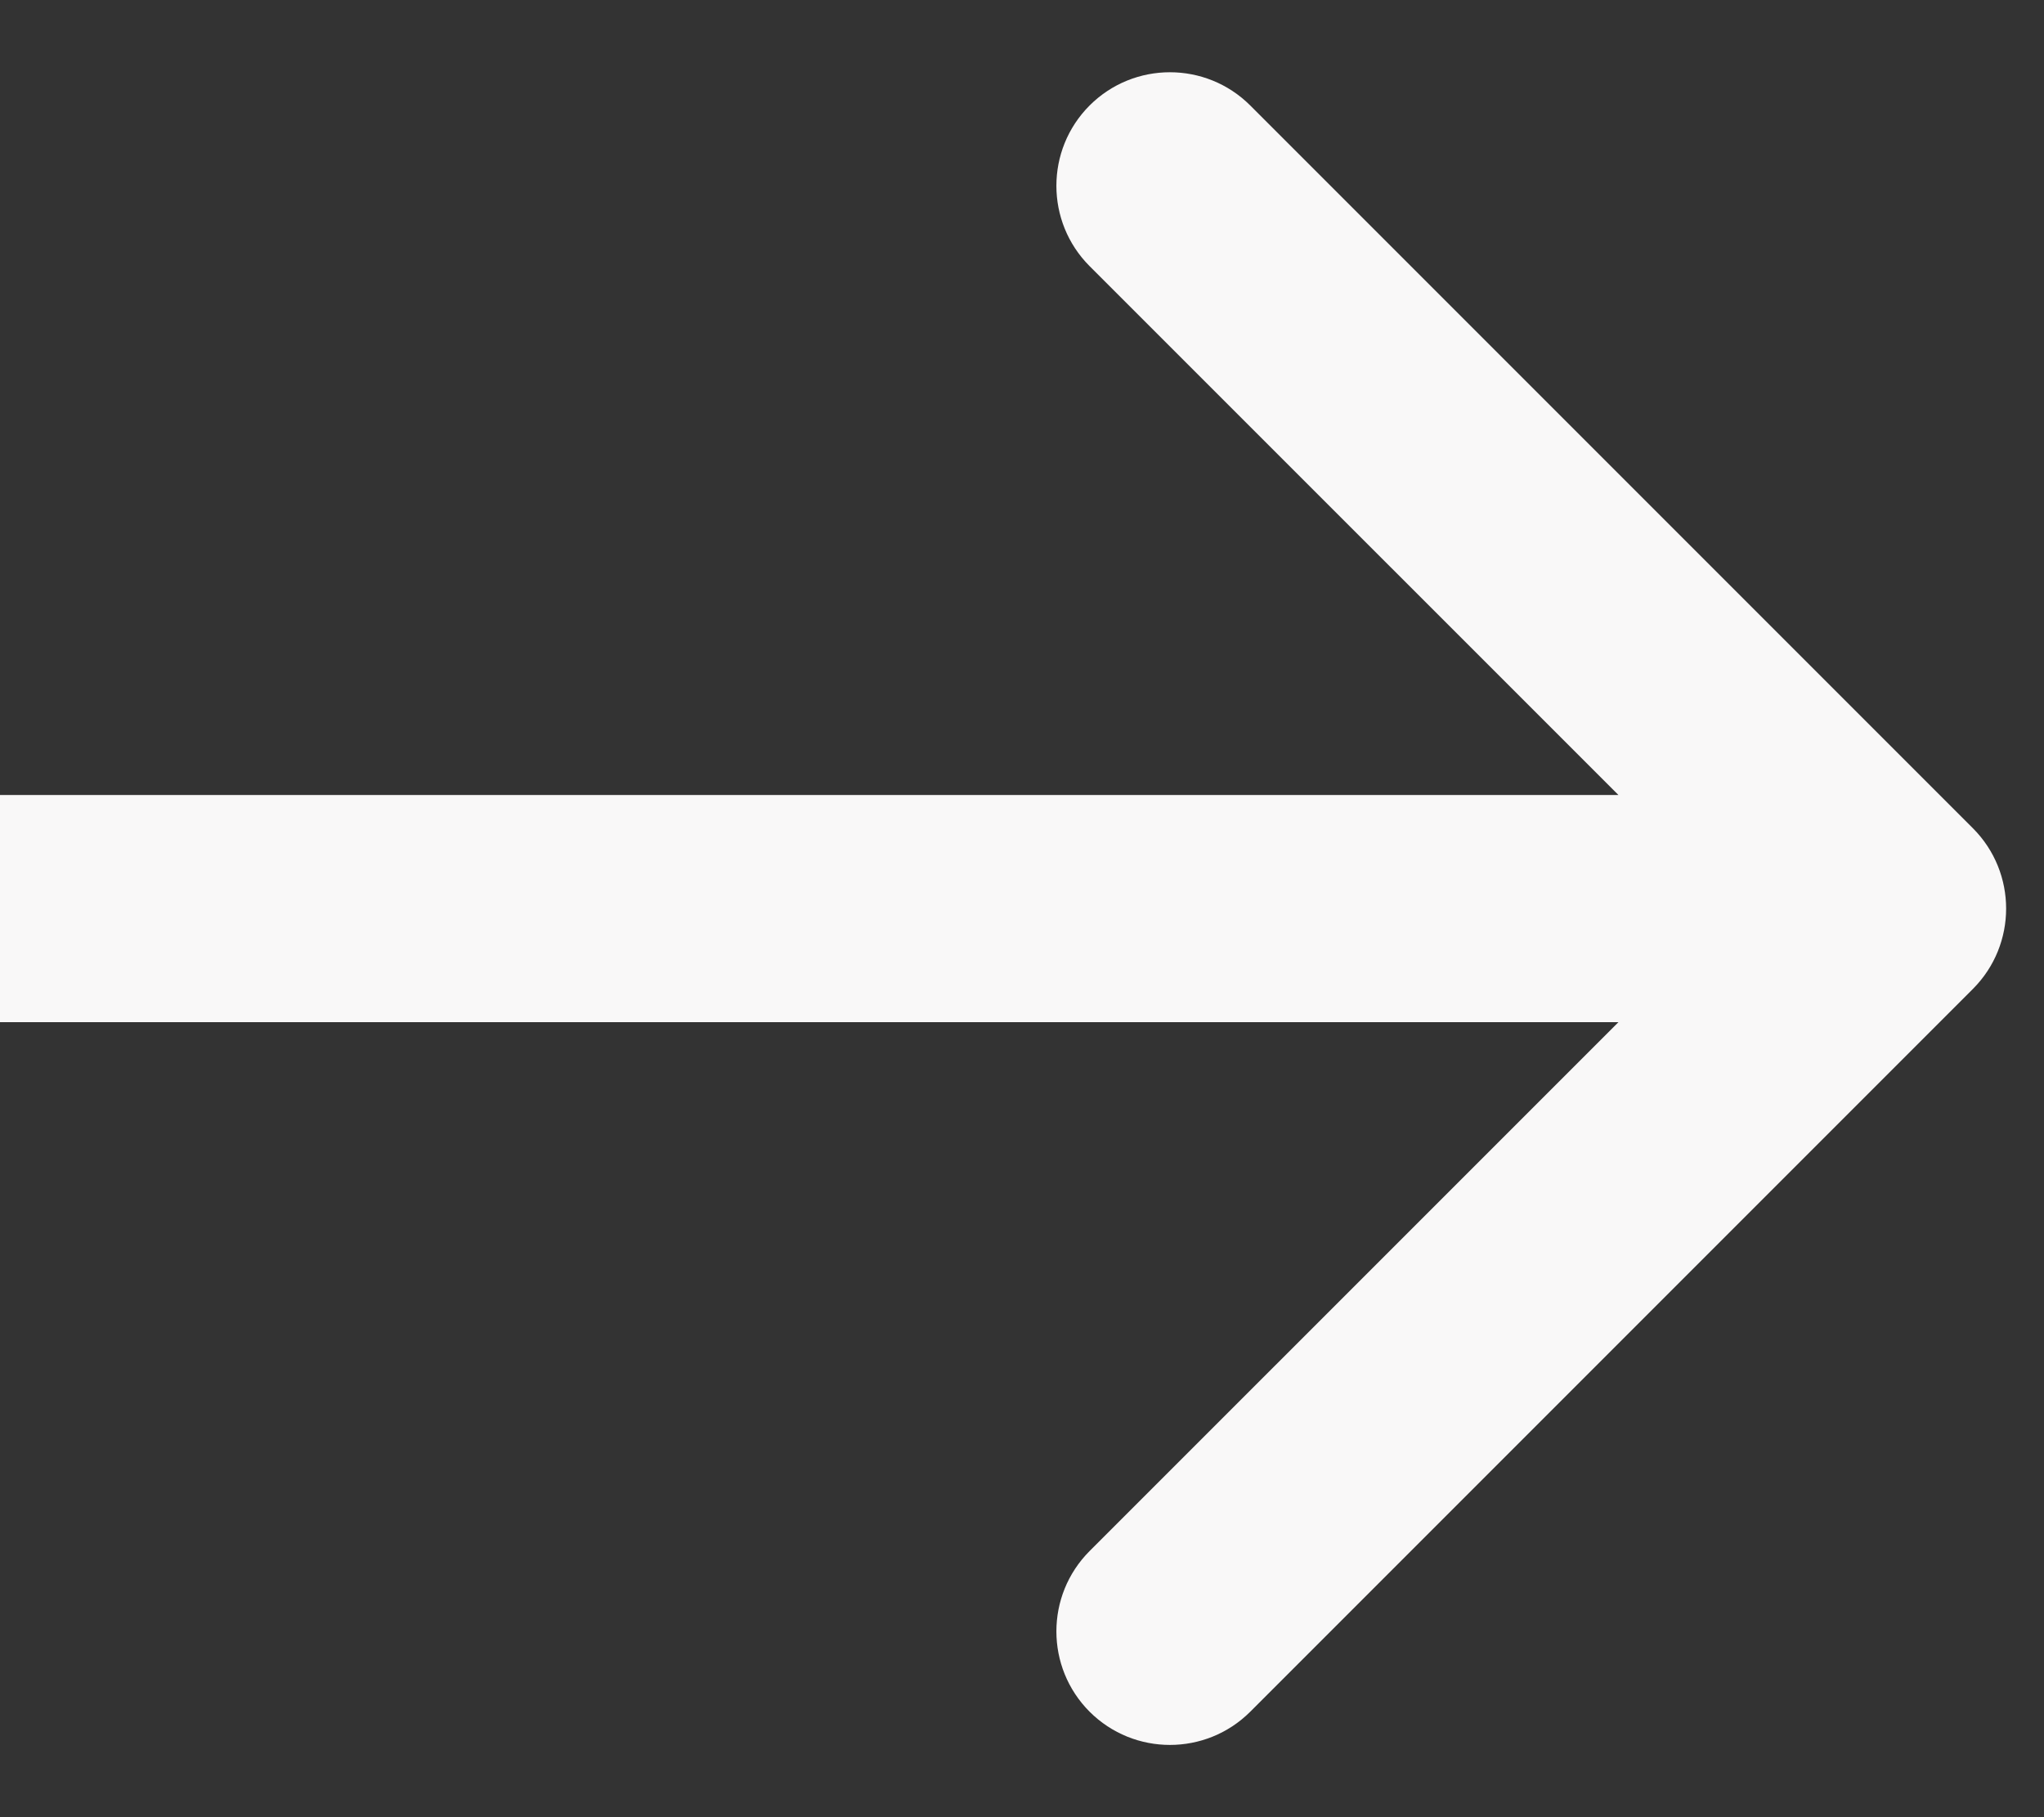 <svg width="27" height="24" viewBox="0 0 27 24" fill="none" xmlns="http://www.w3.org/2000/svg">
<rect x="0" y="0" width="27" height="24" fill="#333333" stroke="none"/>
<path d="M26.061 13.061C26.646 12.475 26.646 11.525 26.061 10.939L16.515 1.393C15.929 0.808 14.979 0.808 14.393 1.393C13.808 1.979 13.808 2.929 14.393 3.515L22.879 12L14.393 20.485C13.808 21.071 13.808 22.021 14.393 22.607C14.979 23.192 15.929 23.192 16.515 22.607L26.061 13.061ZM0 13.5H25V10.5H0L0 13.5Z" fill="#F9F8F8"/>
</svg>
